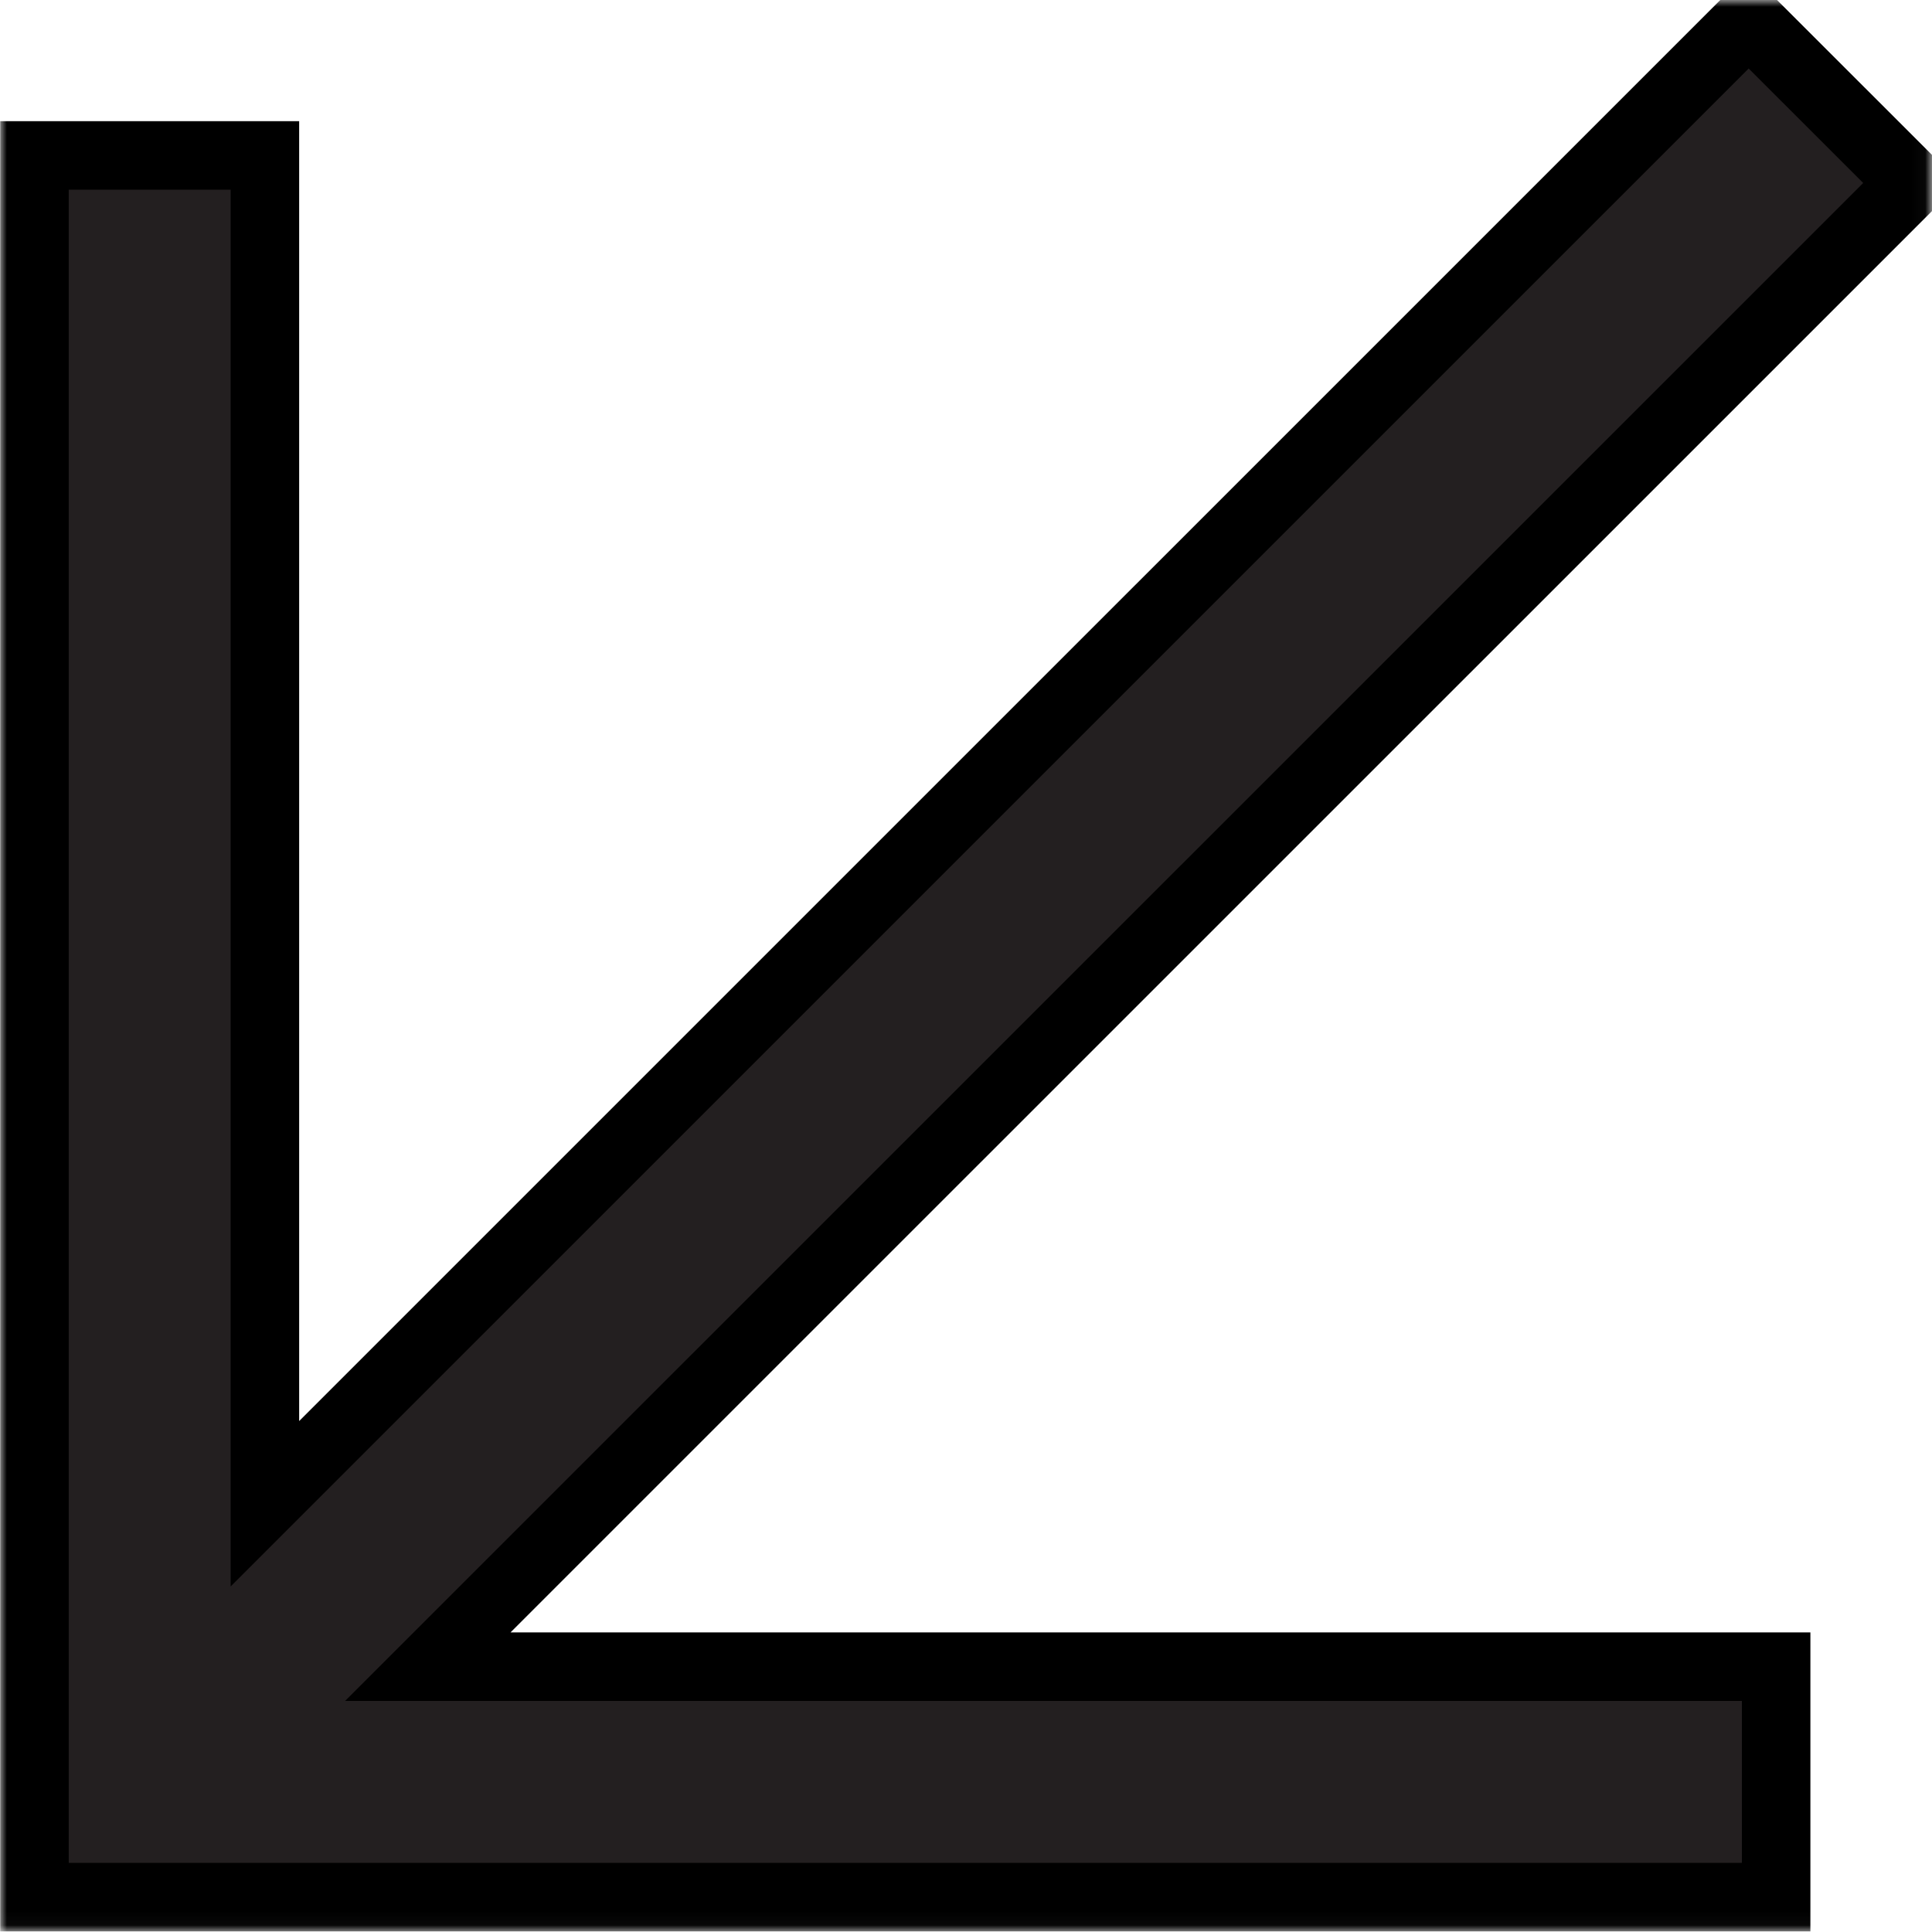 <svg width="141" height="141" viewBox="0 0 141 141" fill="none" xmlns="http://www.w3.org/2000/svg">
<mask id="mask0_620_612" style="mask-type:luminance" maskUnits="userSpaceOnUse" x="0" y="0" width="141" height="141">
<path d="M5 2.5H2.5V5V135.969V138.469H5H135.974H138.474V135.969V5V2.5H135.974H5Z" fill="white" stroke="white" stroke-width="5"/>
</mask>
<g mask="url(#mask0_620_612)">
<path d="M137.747 15.122L139.515 13.354L137.746 11.586L129.387 3.232L127.619 1.465L125.852 3.232L19.333 109.746V13.844V11.344H16.833H5.016H2.516V13.844V135.953V138.453H5.016H127.125H129.625V135.953V124.135V121.635H127.125H31.223L137.747 15.122Z" fill="#231F20" stroke="black" stroke-width="5"/>
</g>
</svg>

